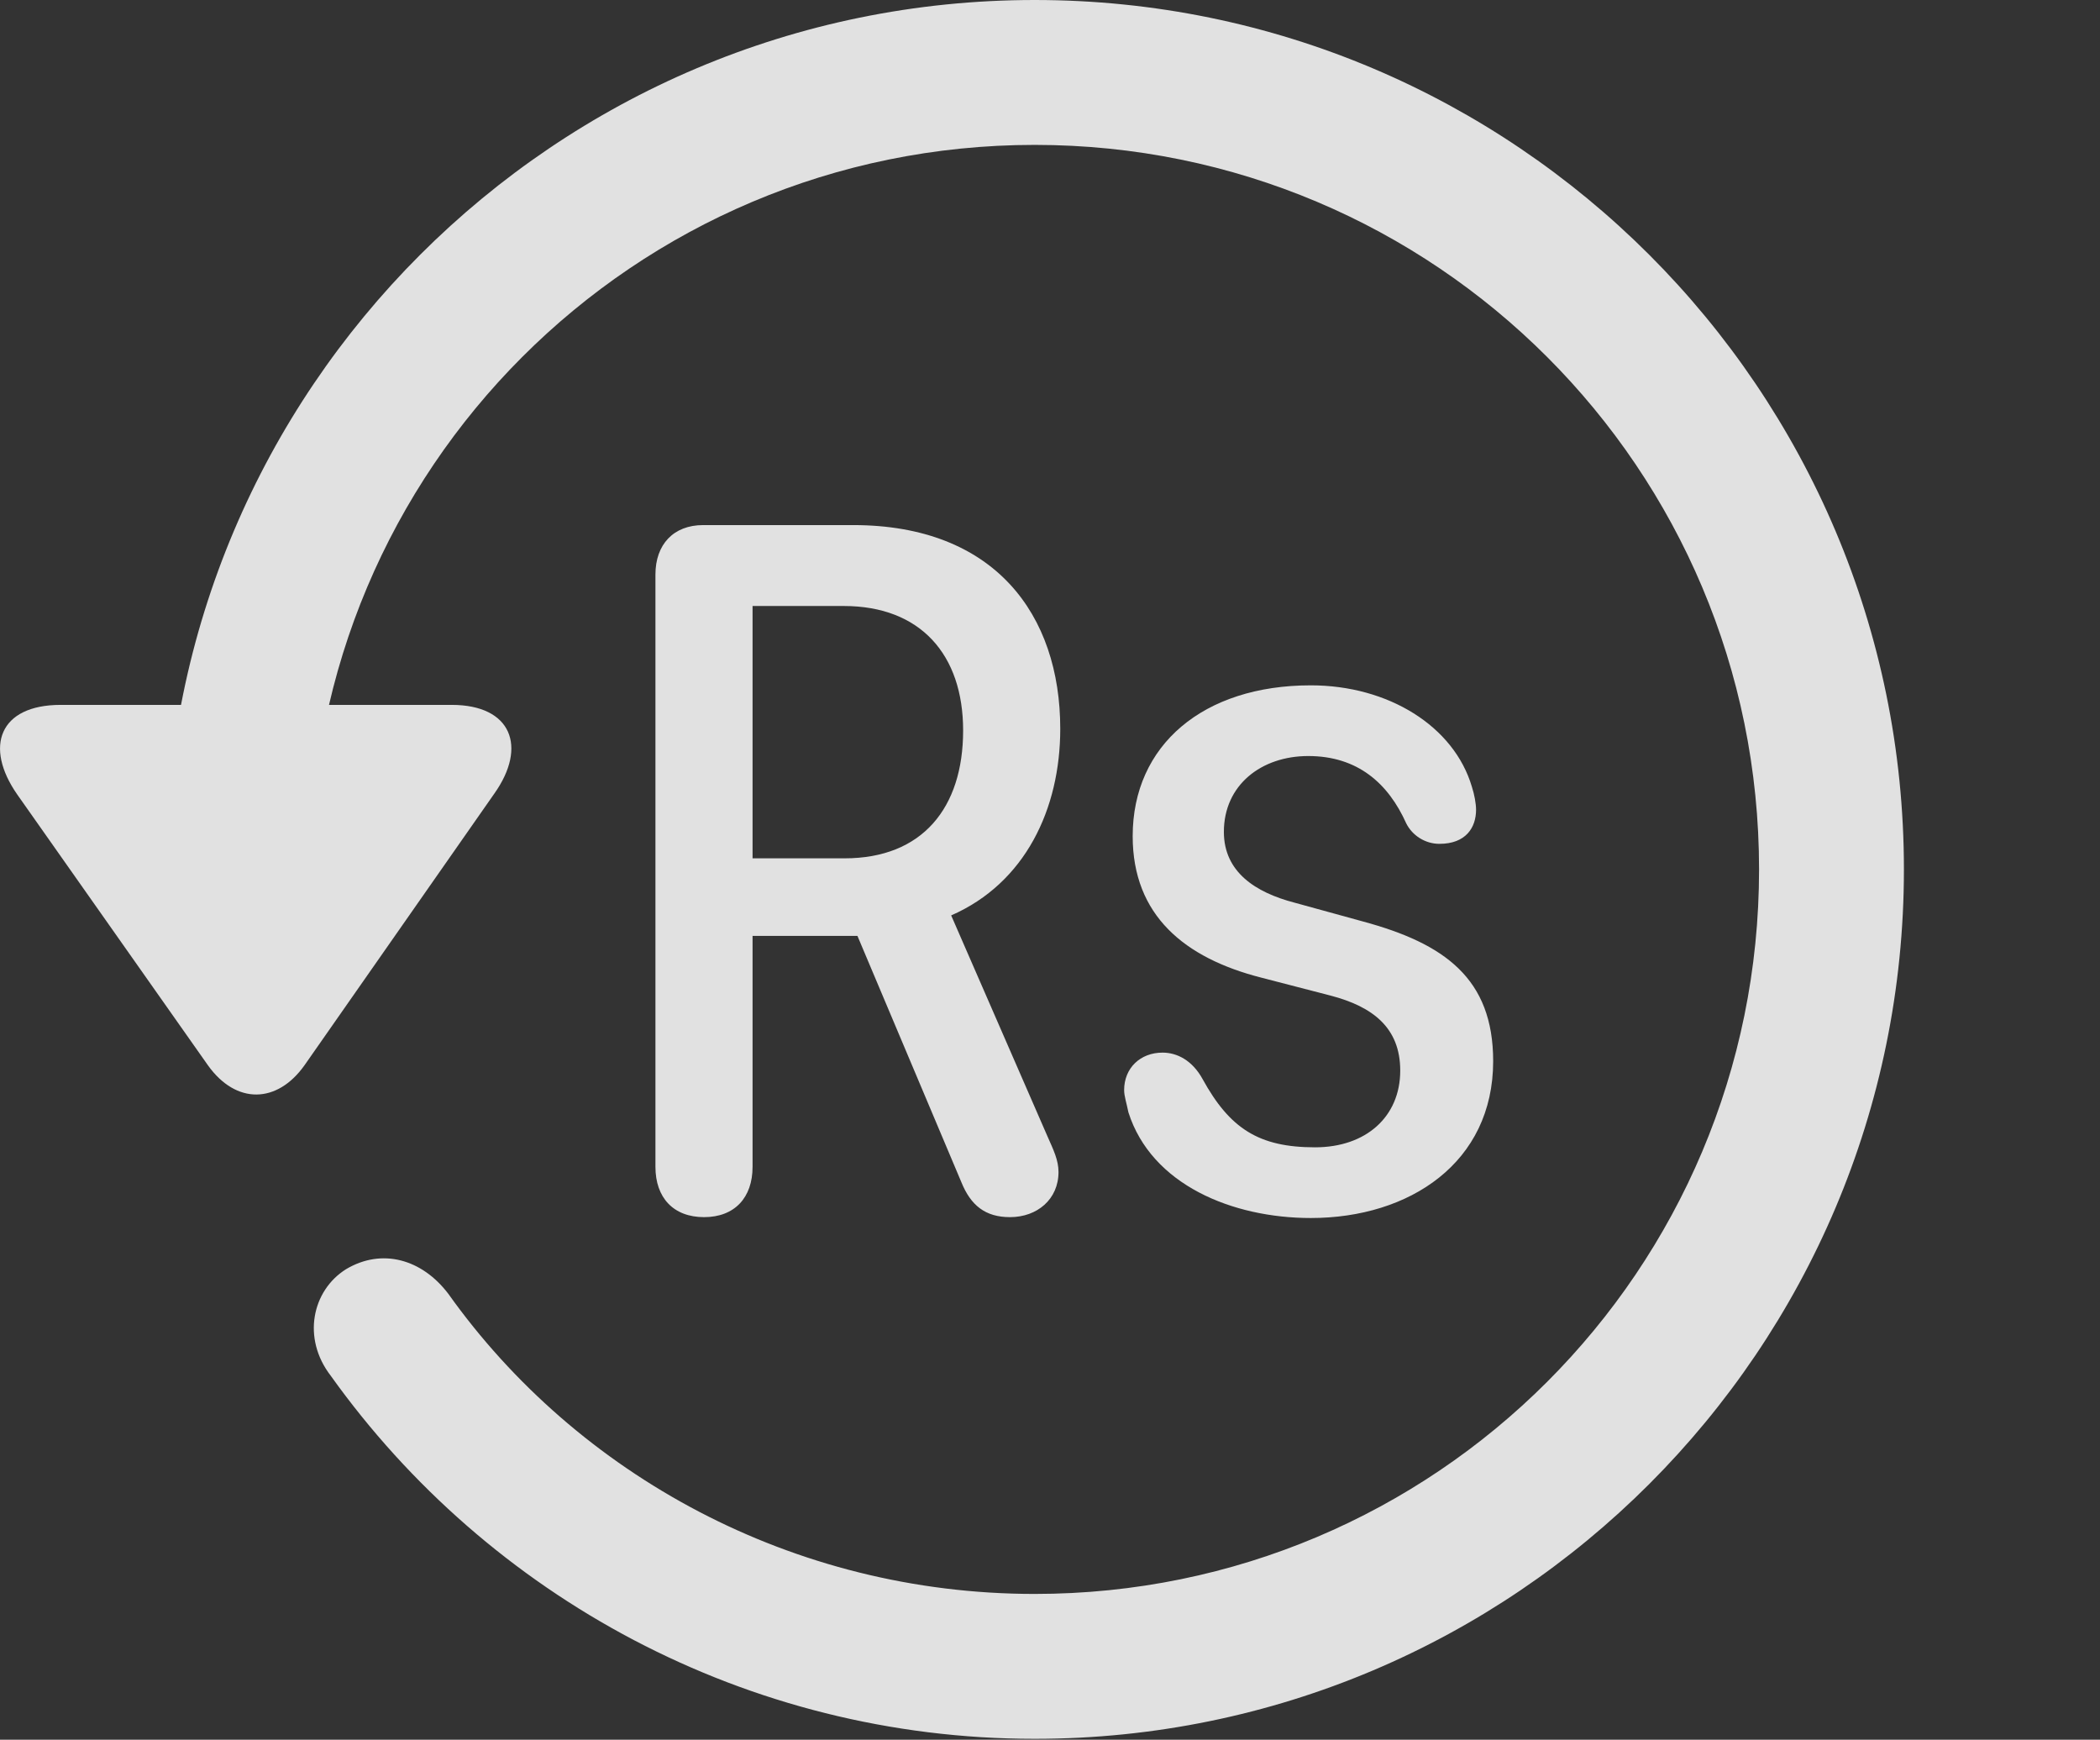 <?xml version="1.0" encoding="UTF-8"?>
<!--Generator: Apple Native CoreSVG 326-->
<!DOCTYPE svg
PUBLIC "-//W3C//DTD SVG 1.1//EN"
       "http://www.w3.org/Graphics/SVG/1.1/DTD/svg11.dtd">
<svg version="1.1" xmlns="http://www.w3.org/2000/svg" xmlns:xlink="http://www.w3.org/1999/xlink" viewBox="0 0 24.065 19.932">
 <rect x="0" y="0" width="24.065" height="19.932" fill="#333333" stroke="none"/>
 <g>
  <rect height="19.932" opacity="0" width="24.065" x="0" y="0"/>
  <path d="M11.857 19.922C17.355 19.922 21.818 15.459 21.818 9.961C21.818 4.463 17.355 0 11.857 0C6.359 0 1.896 4.463 1.896 9.961L3.556 9.961C3.556 5.371 7.267 1.66 11.857 1.66C16.447 1.66 20.158 5.371 20.158 9.961C20.158 14.551 16.447 18.262 11.857 18.262C9.083 18.262 6.613 16.895 5.138 14.824C4.835 14.424 4.376 14.297 3.966 14.541C3.576 14.785 3.458 15.332 3.79 15.762C5.597 18.291 8.556 19.922 11.857 19.922ZM0.695 8.076C-0.008 8.076-0.184 8.555 0.197 9.102L2.384 12.207C2.706 12.656 3.175 12.646 3.488 12.207L5.665 9.092C6.046 8.555 5.861 8.076 5.177 8.076Z" fill="white" fill-opacity="0.85"/>
  <path d="M8.068 13.945C8.419 13.945 8.624 13.721 8.624 13.369L8.624 10.723L9.826 10.723L11.017 13.545C11.124 13.809 11.29 13.945 11.574 13.945C11.886 13.945 12.13 13.74 12.13 13.428C12.13 13.291 12.072 13.174 12.003 13.018L10.9 10.488C11.749 10.117 12.15 9.268 12.15 8.35C12.15 7.041 11.398 6.016 9.777 6.016L8.058 6.016C7.716 6.016 7.511 6.24 7.511 6.582L7.511 13.369C7.511 13.721 7.716 13.945 8.068 13.945ZM8.624 9.834L8.624 6.943L9.669 6.943C10.548 6.943 11.037 7.5 11.037 8.369C11.037 9.258 10.568 9.834 9.679 9.834ZM15.021 13.955C16.154 13.955 17.111 13.32 17.111 12.158C17.111 11.211 16.554 10.81 15.617 10.557L14.835 10.342C14.386 10.225 14.025 9.99 14.025 9.531C14.025 8.994 14.454 8.662 14.992 8.662C15.558 8.662 15.909 8.975 16.115 9.434C16.183 9.57 16.329 9.668 16.495 9.668C16.798 9.668 16.915 9.482 16.915 9.277C16.915 9.209 16.896 9.102 16.867 9.014C16.662 8.32 15.909 7.852 15.021 7.852C13.79 7.852 12.98 8.535 12.98 9.58C12.98 10.488 13.575 10.977 14.454 11.201L15.245 11.406C15.734 11.533 16.046 11.777 16.046 12.266C16.046 12.793 15.656 13.145 15.07 13.145C14.425 13.145 14.093 12.93 13.781 12.363C13.663 12.148 13.488 12.06 13.322 12.06C13.068 12.06 12.882 12.236 12.882 12.49C12.882 12.559 12.912 12.646 12.931 12.744C13.195 13.574 14.122 13.955 15.021 13.955Z" fill="white" fill-opacity="0.85"/>
 </g>
</svg>
